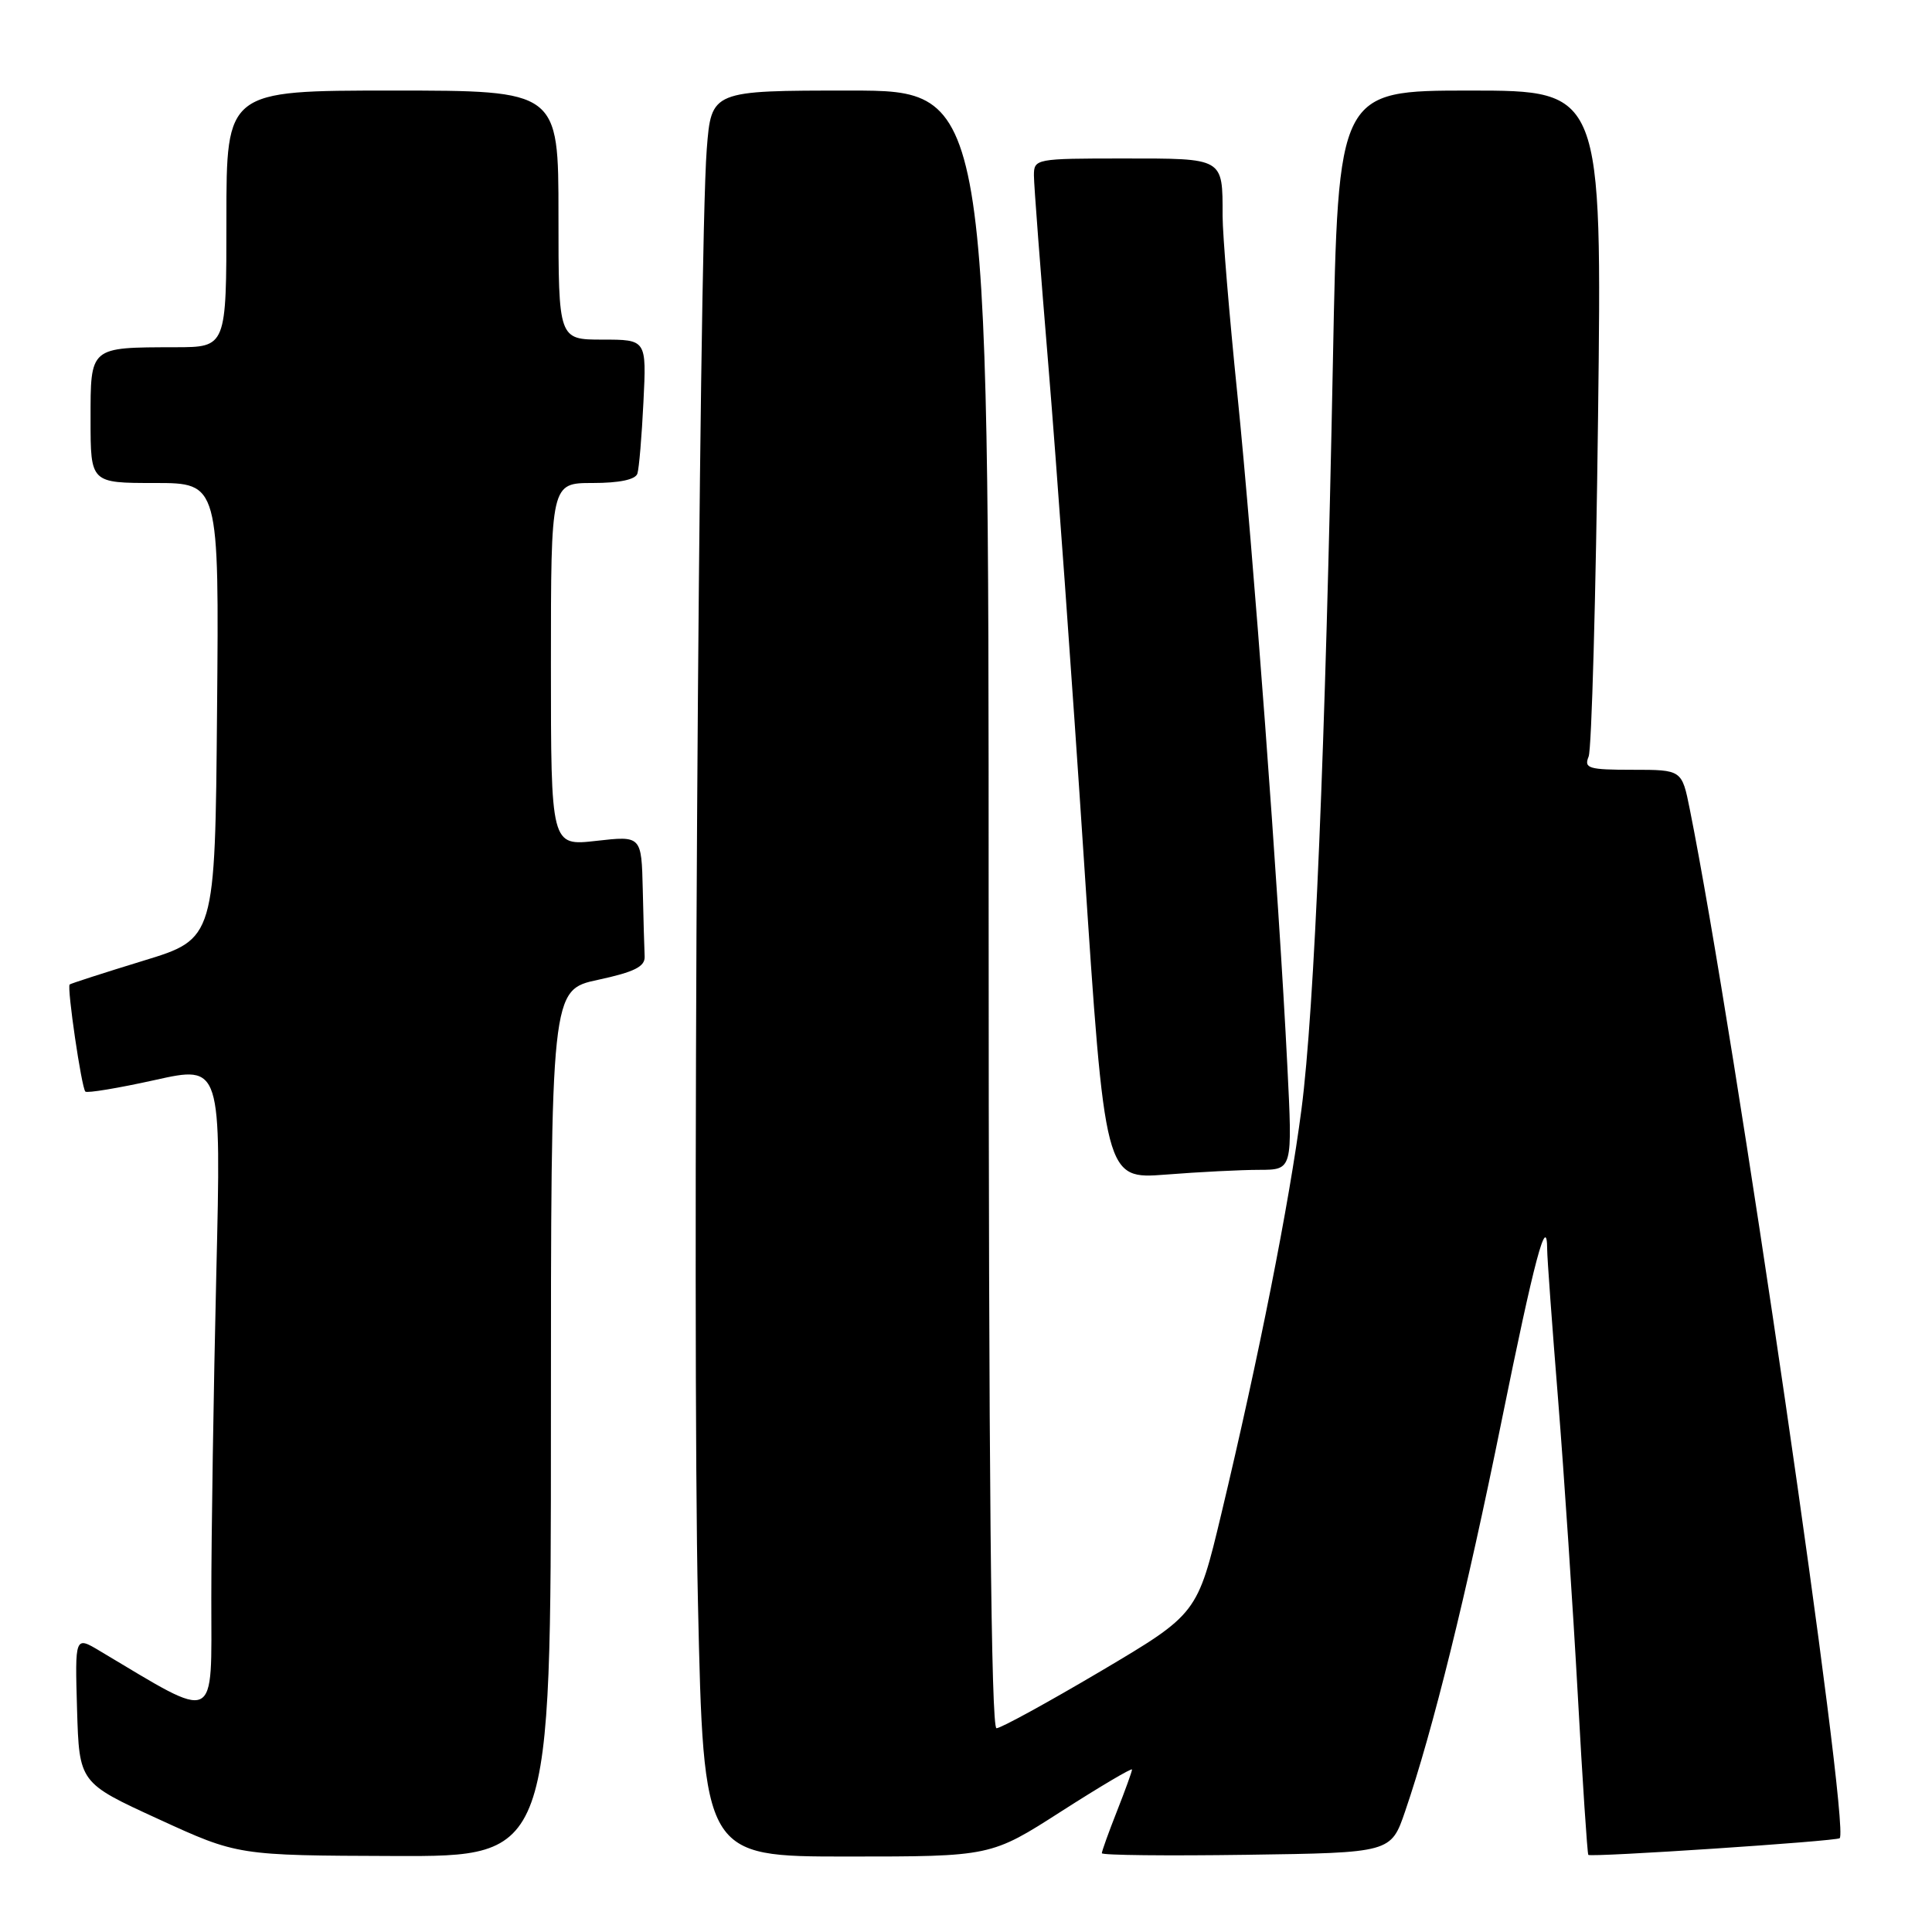 <?xml version="1.0" encoding="UTF-8" standalone="no"?>
<!DOCTYPE svg PUBLIC "-//W3C//DTD SVG 1.1//EN" "http://www.w3.org/Graphics/SVG/1.1/DTD/svg11.dtd" >
<svg xmlns="http://www.w3.org/2000/svg" xmlns:xlink="http://www.w3.org/1999/xlink" version="1.1" viewBox="0 0 256 256">
 <g >
 <path fill="currentColor"
d=" M 73.00 188.59 C 73.00 131.17 73.00 131.17 79.25 129.83 C 84.07 128.79 85.48 128.08 85.42 126.74 C 85.37 125.78 85.26 121.79 85.17 117.87 C 85.00 110.74 85.00 110.74 79.00 111.42 C 73.00 112.10 73.00 112.10 73.00 88.05 C 73.00 64.00 73.00 64.00 78.53 64.00 C 82.08 64.00 84.21 63.55 84.46 62.75 C 84.68 62.06 85.04 57.79 85.26 53.25 C 85.67 45.00 85.67 45.00 79.83 45.00 C 74.00 45.00 74.00 45.00 74.00 28.50 C 74.00 12.00 74.00 12.00 52.00 12.00 C 30.00 12.00 30.00 12.00 30.00 29.00 C 30.00 46.00 30.00 46.00 23.25 46.01 C 11.82 46.04 12.00 45.88 12.00 55.62 C 12.00 64.00 12.00 64.00 20.51 64.00 C 29.03 64.00 29.03 64.00 28.76 94.20 C 28.50 124.40 28.50 124.40 19.00 127.30 C 13.78 128.90 9.38 130.32 9.23 130.45 C 8.85 130.81 10.80 144.13 11.31 144.64 C 11.54 144.87 15.69 144.18 20.52 143.11 C 29.32 141.15 29.32 141.15 28.66 168.82 C 28.30 184.05 28.00 203.40 28.00 211.82 C 28.00 228.66 29.03 228.18 13.21 218.75 C 9.93 216.79 9.93 216.79 10.21 226.51 C 10.50 236.23 10.50 236.23 21.00 241.04 C 31.50 245.86 31.50 245.86 52.25 245.93 C 73.00 246.00 73.00 246.00 73.00 188.59 Z  M 140.65 240.00 C 145.79 236.71 150.00 234.22 150.00 234.47 C 150.00 234.72 149.10 237.21 148.00 240.00 C 146.90 242.79 146.00 245.29 146.00 245.56 C 146.00 245.83 154.62 245.92 165.16 245.77 C 184.31 245.50 184.31 245.50 186.19 240.00 C 189.85 229.32 194.32 211.24 198.98 188.23 C 203.31 166.88 204.99 160.57 205.01 165.58 C 205.01 166.64 205.66 175.60 206.46 185.50 C 207.25 195.40 208.42 212.95 209.06 224.50 C 209.69 236.05 210.33 245.62 210.46 245.78 C 210.79 246.13 243.36 243.97 243.77 243.57 C 245.19 242.15 229.84 136.79 223.91 107.25 C 222.86 102.00 222.86 102.00 216.32 102.00 C 210.49 102.00 209.86 101.81 210.50 100.25 C 210.90 99.29 211.46 79.04 211.75 55.25 C 212.28 12.00 212.28 12.00 194.79 12.00 C 177.31 12.00 177.31 12.00 176.62 47.75 C 175.62 99.15 174.17 133.80 172.45 147.00 C 170.82 159.53 166.79 179.84 161.83 200.60 C 158.66 213.85 158.66 213.85 145.87 221.43 C 138.83 225.59 132.61 229.00 132.04 229.00 C 131.33 229.00 131.00 194.87 131.00 120.50 C 131.00 12.00 131.00 12.00 112.63 12.00 C 94.26 12.00 94.26 12.00 93.65 19.75 C 92.58 33.46 91.70 177.38 92.48 212.25 C 93.23 246.00 93.23 246.00 112.27 246.00 C 131.30 246.00 131.30 246.00 140.65 240.00 Z  M 166.88 155.01 C 171.27 155.00 171.27 155.00 170.58 141.25 C 169.45 118.49 166.04 72.74 163.96 52.27 C 162.88 41.70 162.00 31.05 162.00 28.60 C 162.00 20.86 162.23 21.00 148.89 21.00 C 137.23 21.00 137.00 21.04 137.00 23.25 C 137.00 24.49 137.87 35.85 138.92 48.50 C 139.97 61.15 142.09 90.57 143.62 113.88 C 146.41 156.26 146.41 156.26 154.46 155.64 C 158.88 155.29 164.47 155.01 166.88 155.01 Z "/>
</g>
</svg>